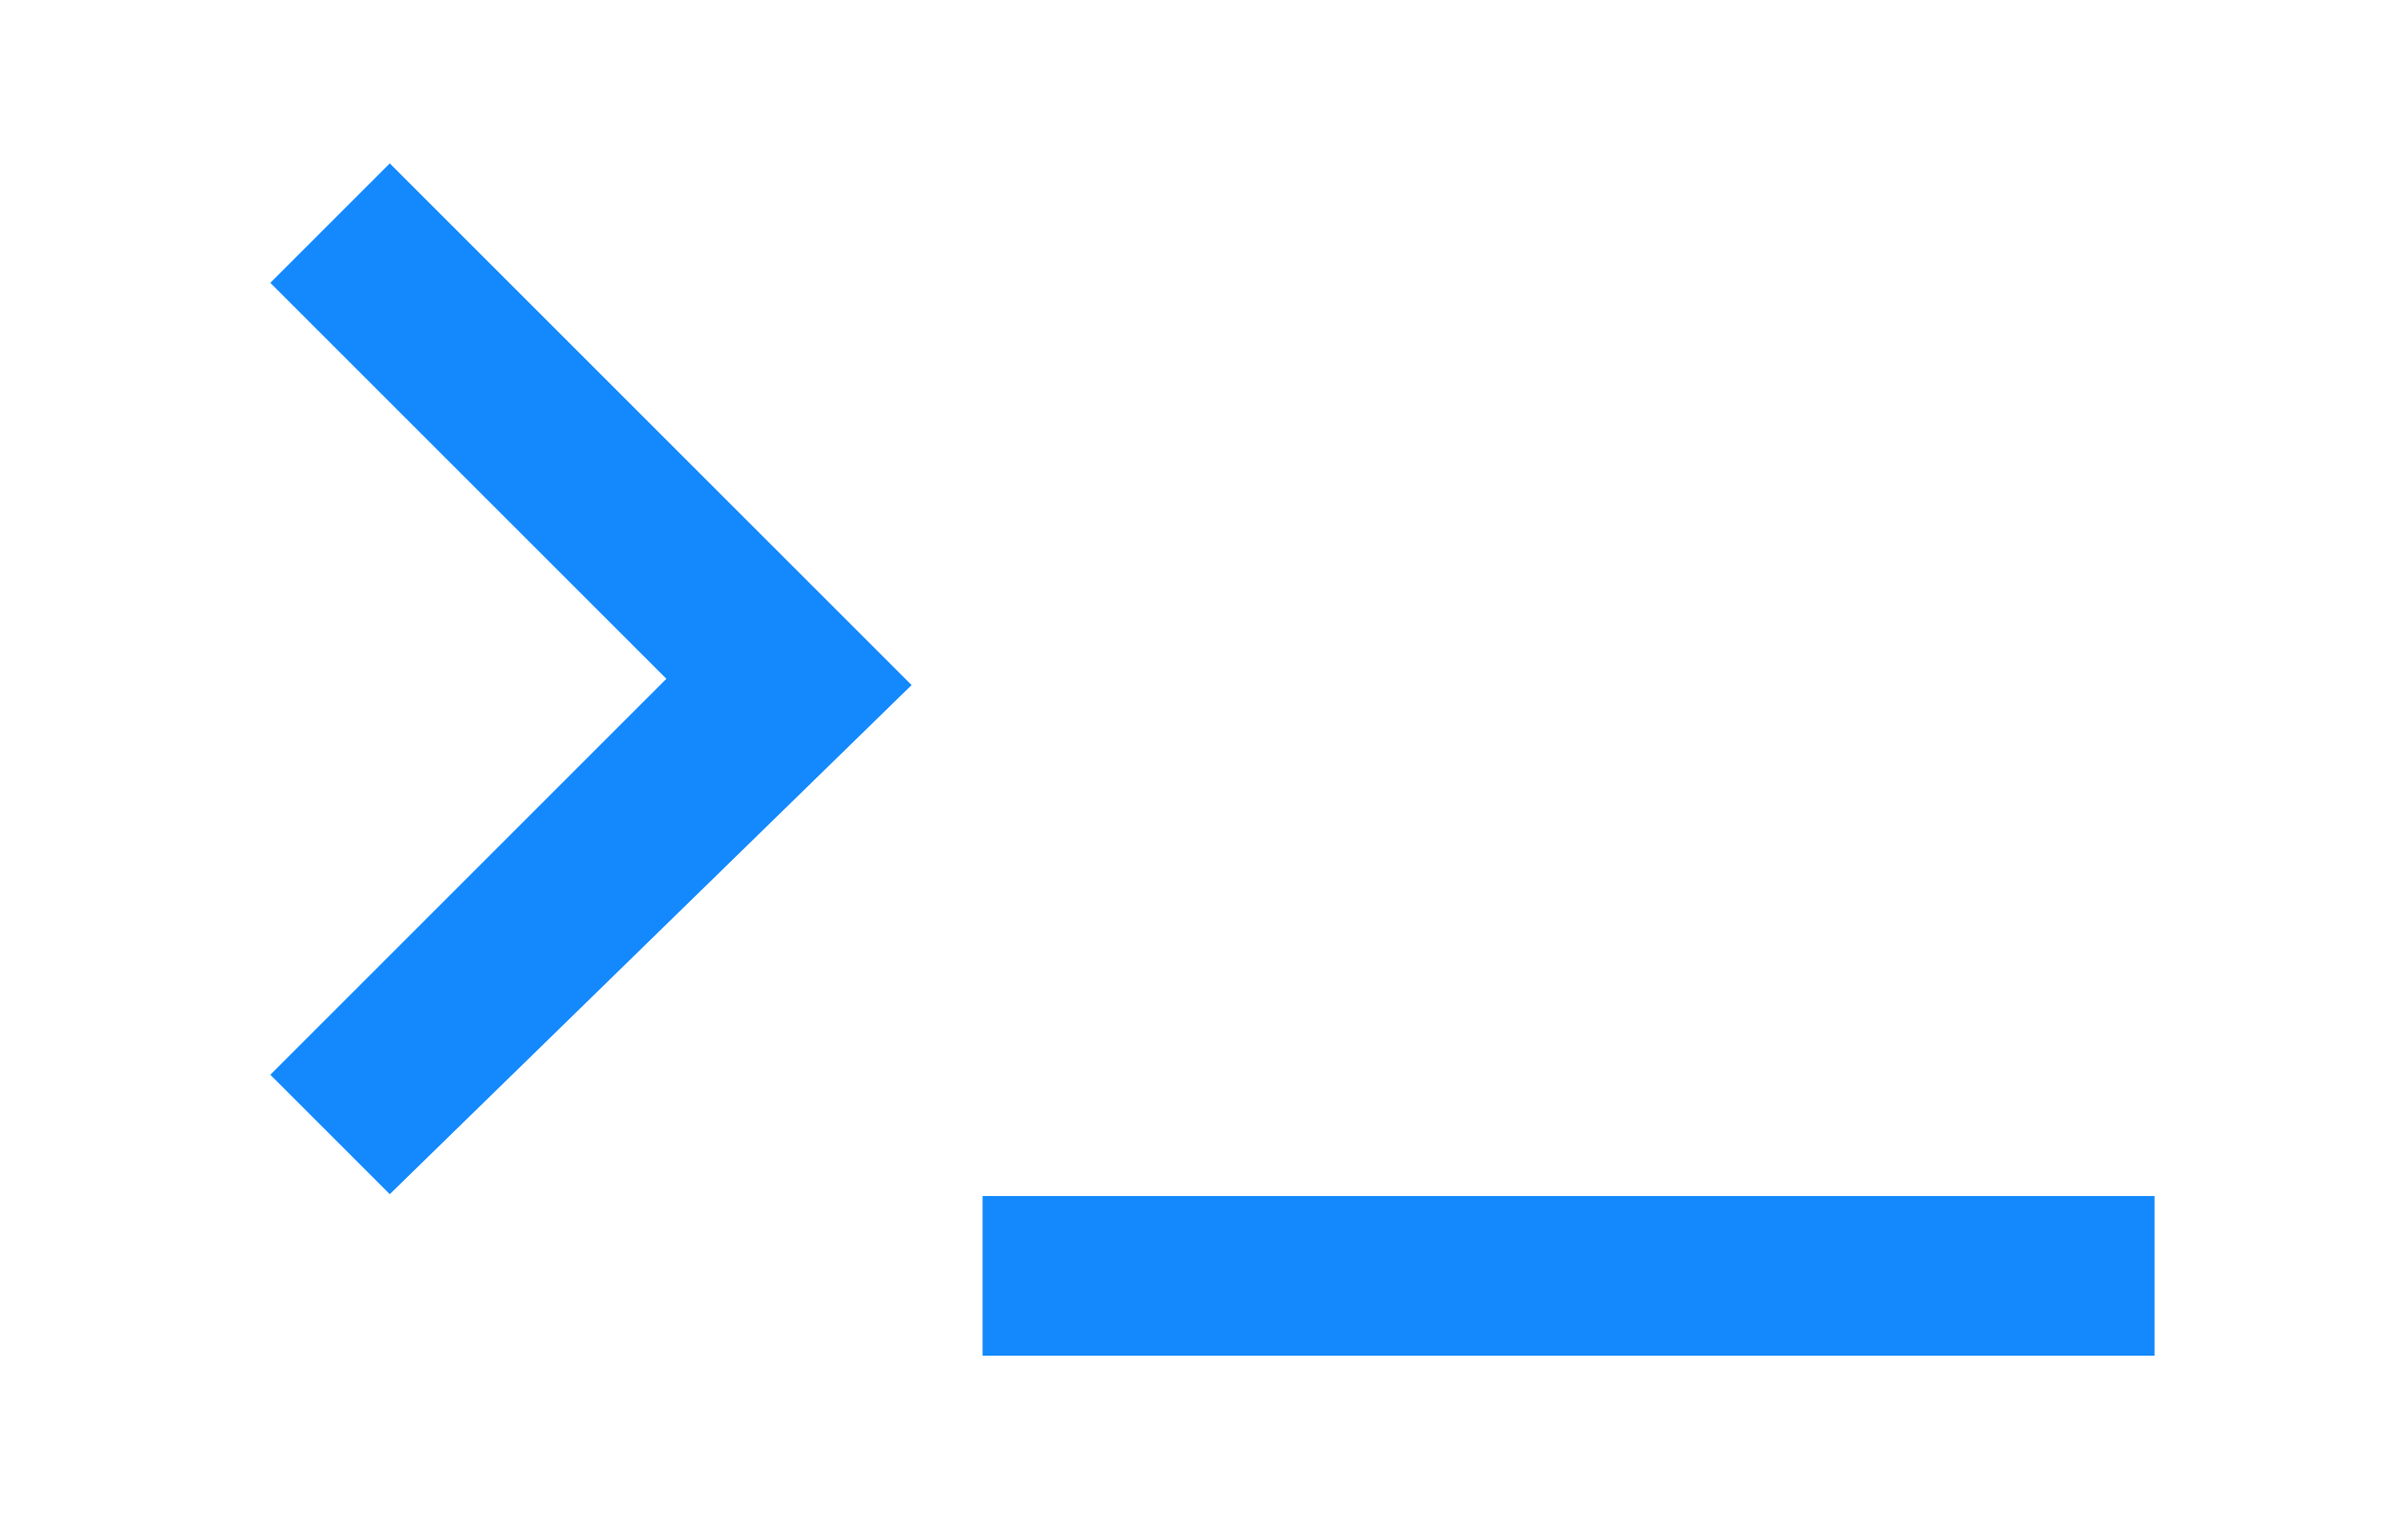 <?xml version="1.0" encoding="utf-8"?>
<!-- Generator: Adobe Illustrator 24.1.1, SVG Export Plug-In . SVG Version: 6.00 Build 0)  -->
<svg version="1.1" id="Layer_1" xmlns="http://www.w3.org/2000/svg" xmlns:xlink="http://www.w3.org/1999/xlink" x="0px" y="0px"
	 viewBox="0 0 38 24.5" style="enable-background:new 0 0 38 24.5;" xml:space="preserve">
<style type="text/css">
	.st0{fill:none;stroke:#1389FD;stroke-width:2.541;stroke-linecap:square;}
	.st1{fill:#1389FD;}
</style>
<g>
	<path class="st0" d="M16.9,20.3h16.1"/>
	<g>
		<path id="a" class="st1" d="M4.3,17.1l6.3-6.3L4.3,4.5l1.9-1.9l8.3,8.3L6.2,19L4.3,17.1z"/>
	</g>
</g>
</svg>
